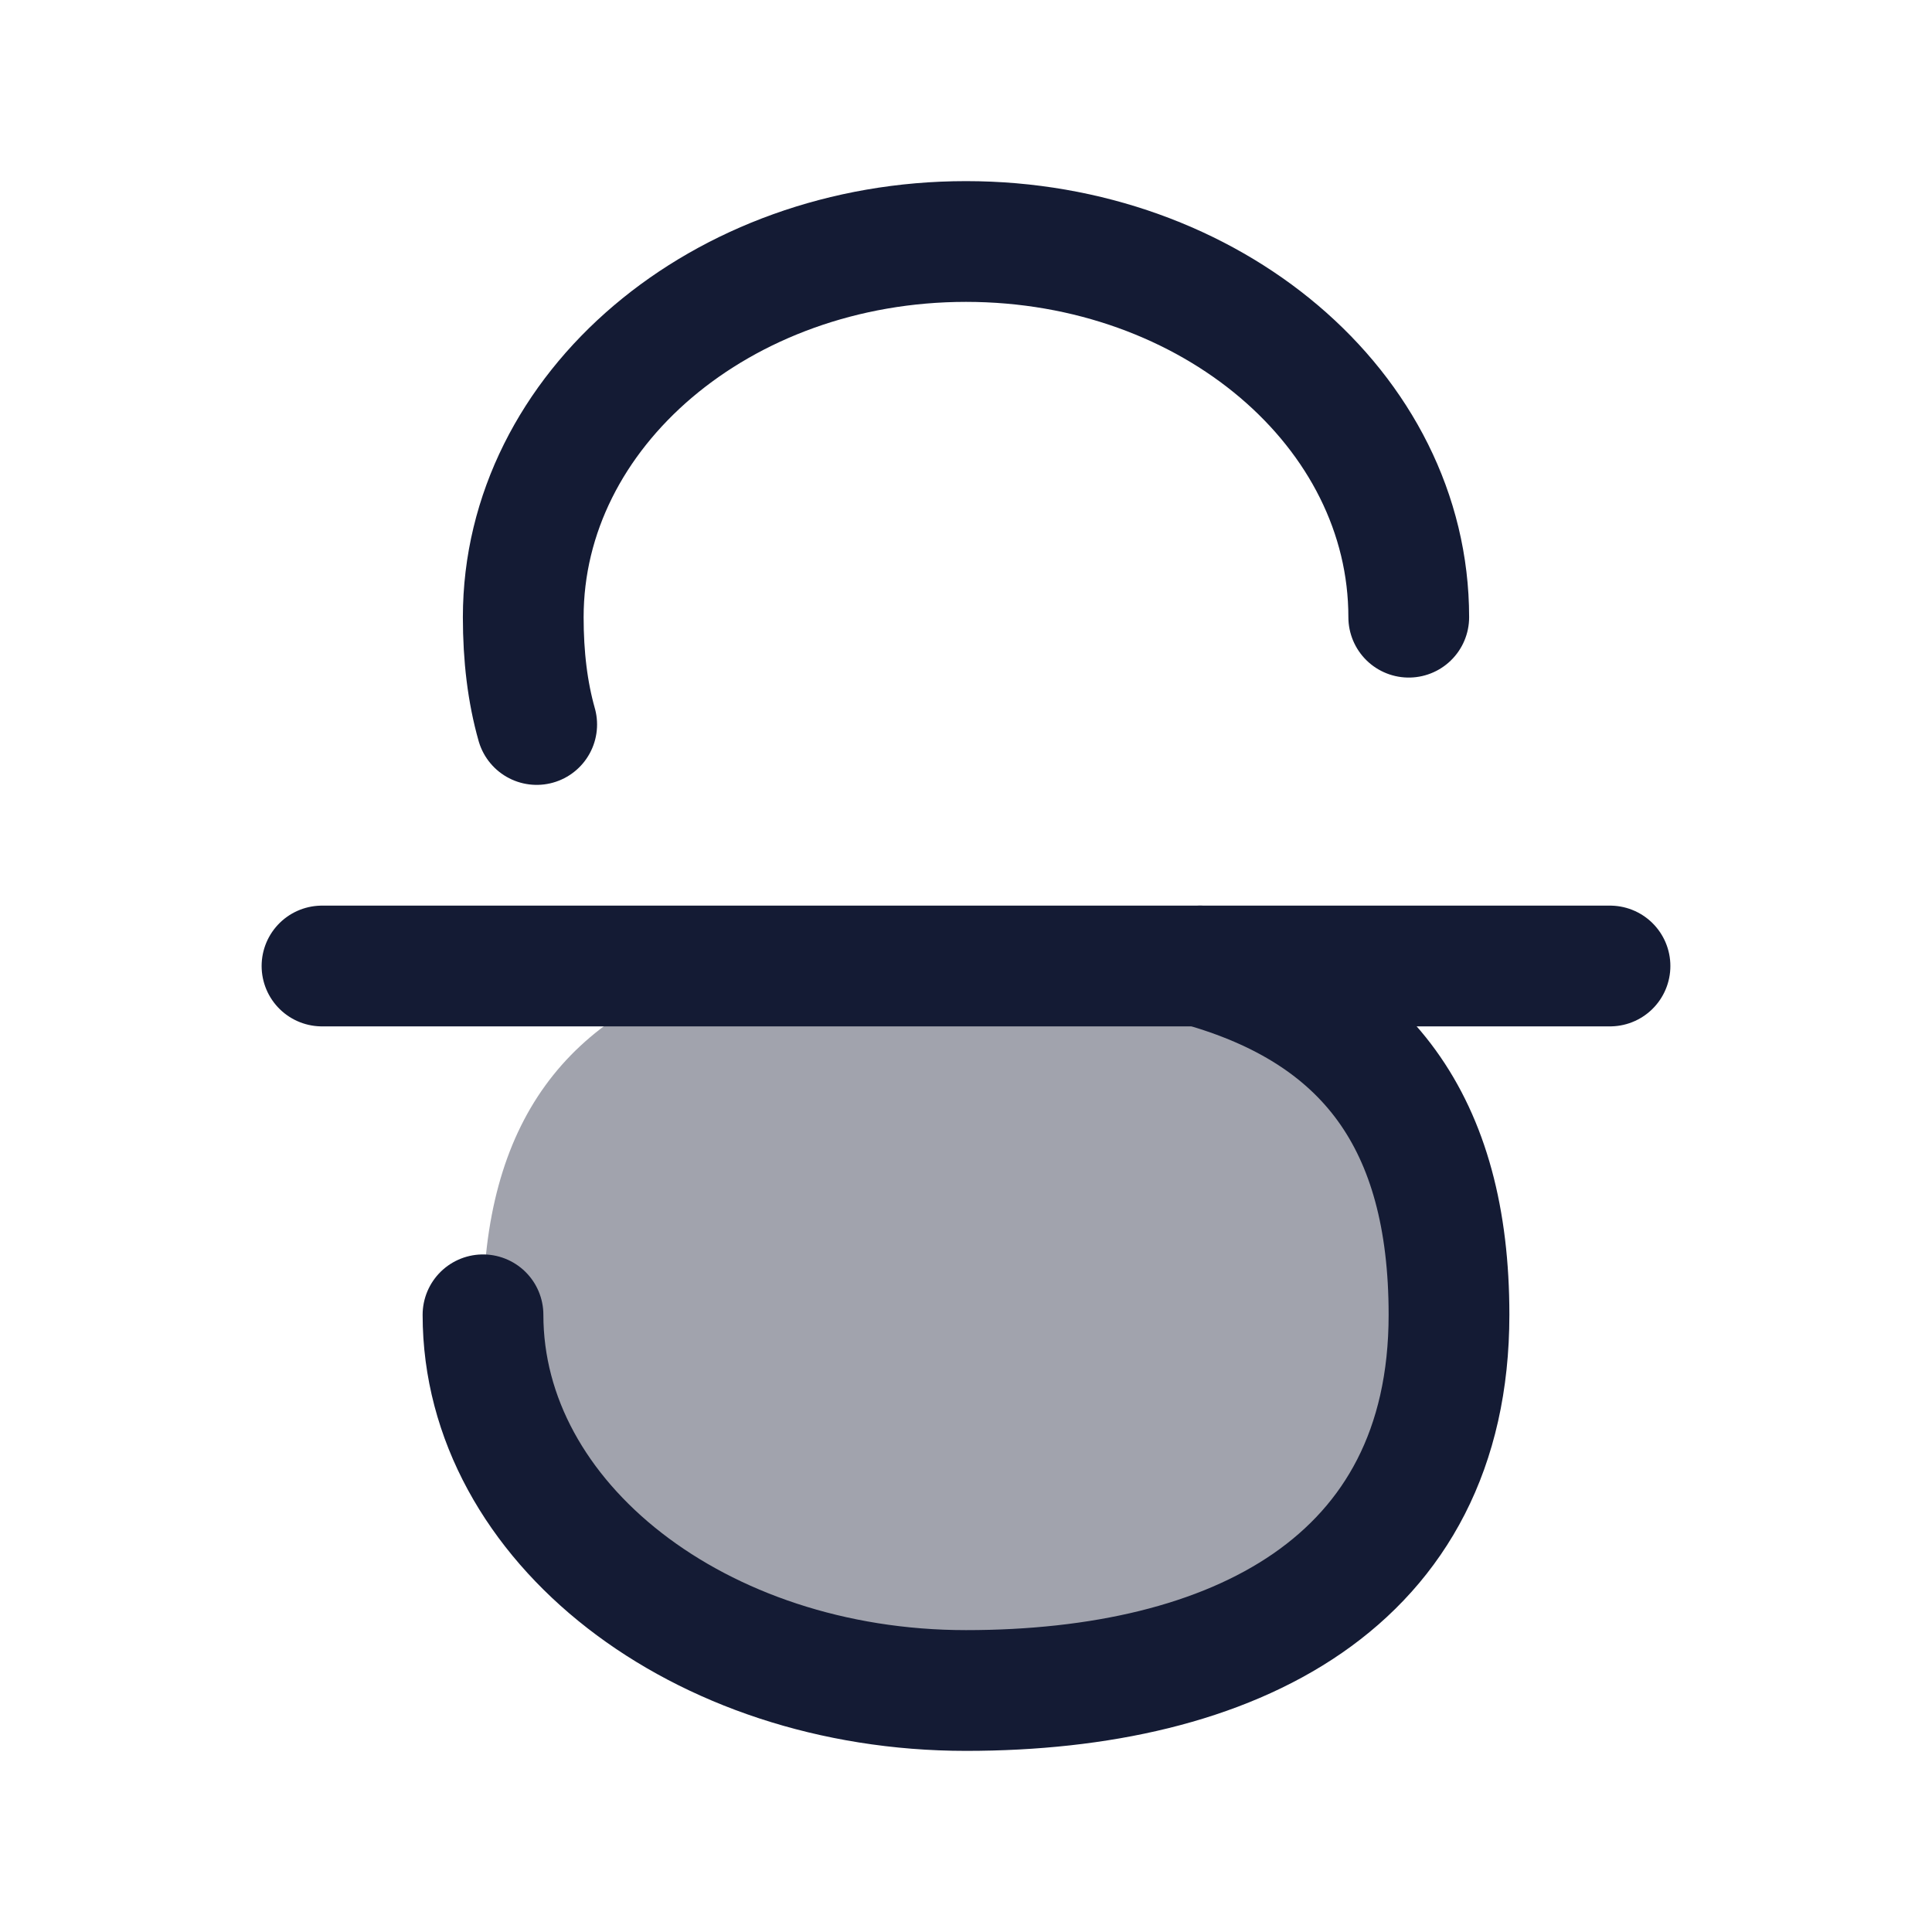 <svg width="24" height="24" viewBox="0 0 24 24" fill="none" xmlns="http://www.w3.org/2000/svg">
<path opacity="0.4" d="M6 16.333C6 18.911 8.686 21 12 21C15.314 21 18 18.911 18 16.333C18 13.94 16.969 12.578 14.908 12H9.092C7.031 12.578 6 13.94 6 16.333Z" fill="#141B34"/>
<path d="M4 12H20" stroke="#141B34" stroke-width="1.5" stroke-linecap="round" stroke-linejoin="round"/>
<path d="M17.5 7.667C17.5 5.089 15.038 3 12 3C8.962 3 6.5 5.089 6.5 7.667C6.5 8.153 6.553 8.598 6.667 9M6 16.333C6 18.911 8.686 21 12 21C15.314 21 18 19.667 18 16.333C18 13.94 16.969 12.578 14.908 12" stroke="#141B34" stroke-width="1.5" stroke-linecap="round"/>
</svg>
